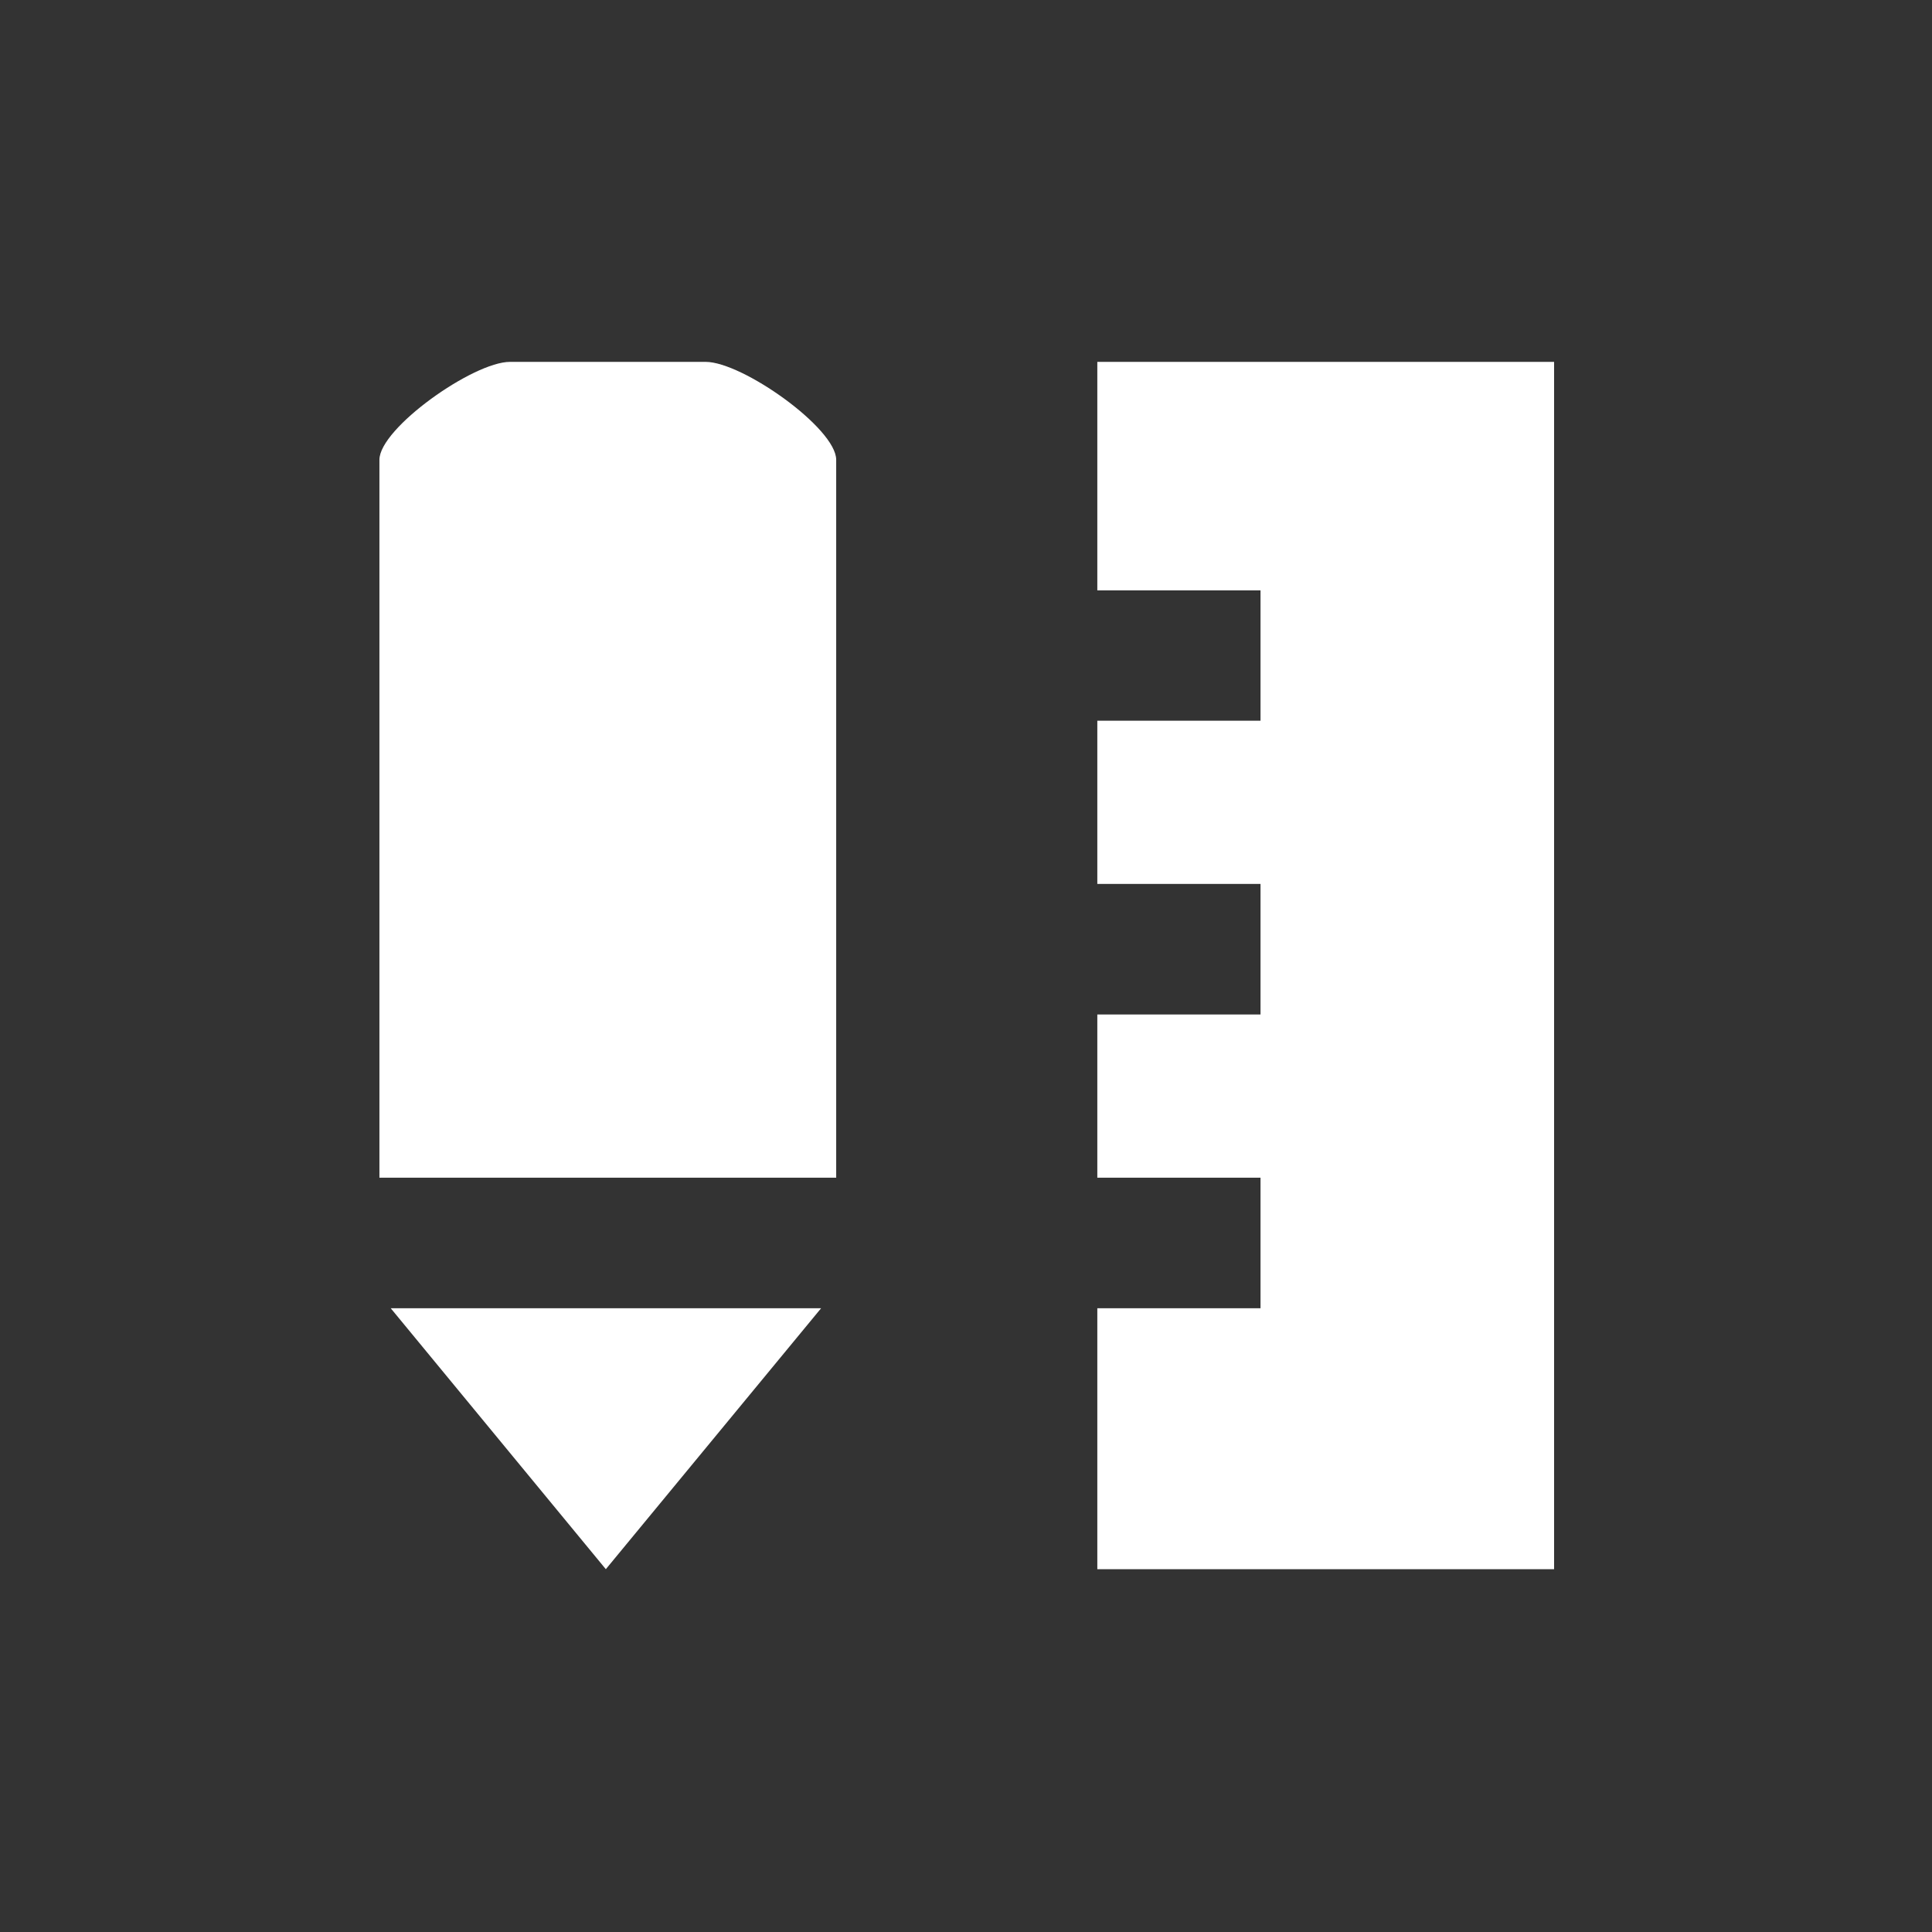 <?xml version="1.0" standalone="no"?><!DOCTYPE svg PUBLIC "-//W3C//DTD SVG 1.1//EN" "http://www.w3.org/Graphics/SVG/1.1/DTD/svg11.dtd"><svg t="1627389565154" class="icon" viewBox="0 0 1024 1024" version="1.1" xmlns="http://www.w3.org/2000/svg" p-id="2140" xmlns:xlink="http://www.w3.org/1999/xlink" width="200" height="200"><rect x="0" y="0" width="1024" height="1024" fill="#333333" stroke="none"/><defs><style type="text/css">@font-face { font-family: feedback-iconfont; src: url("//at.alicdn.com/t/font_1031158_1uhr8ri0pk5.eot?#iefix") format("embedded-opentype"), url("//at.alicdn.com/t/font_1031158_1uhr8ri0pk5.woff2") format("woff2"), url("//at.alicdn.com/t/font_1031158_1uhr8ri0pk5.woff") format("woff"), url("//at.alicdn.com/t/font_1031158_1uhr8ri0pk5.ttf") format("truetype"), url("//at.alicdn.com/t/font_1031158_1uhr8ri0pk5.svg#iconfont") format("svg"); }
</style></defs><path d="M207.1 693.4l114 138.3 114.1-138.3zM374 191.8H270.3c-19.5 0-69.2 35.2-69.2 51.9v380.5h242.1V243.7c0-16.7-49.7-51.9-69.2-51.9zM581.6 191.8v121.1h86.5V382h-86.5v86.5h86.5v69.2h-86.5v86.5h86.5v69.2h-86.5v138.3h242.1V191.8z" fill="#FFF" p-id="2141"></path></svg>